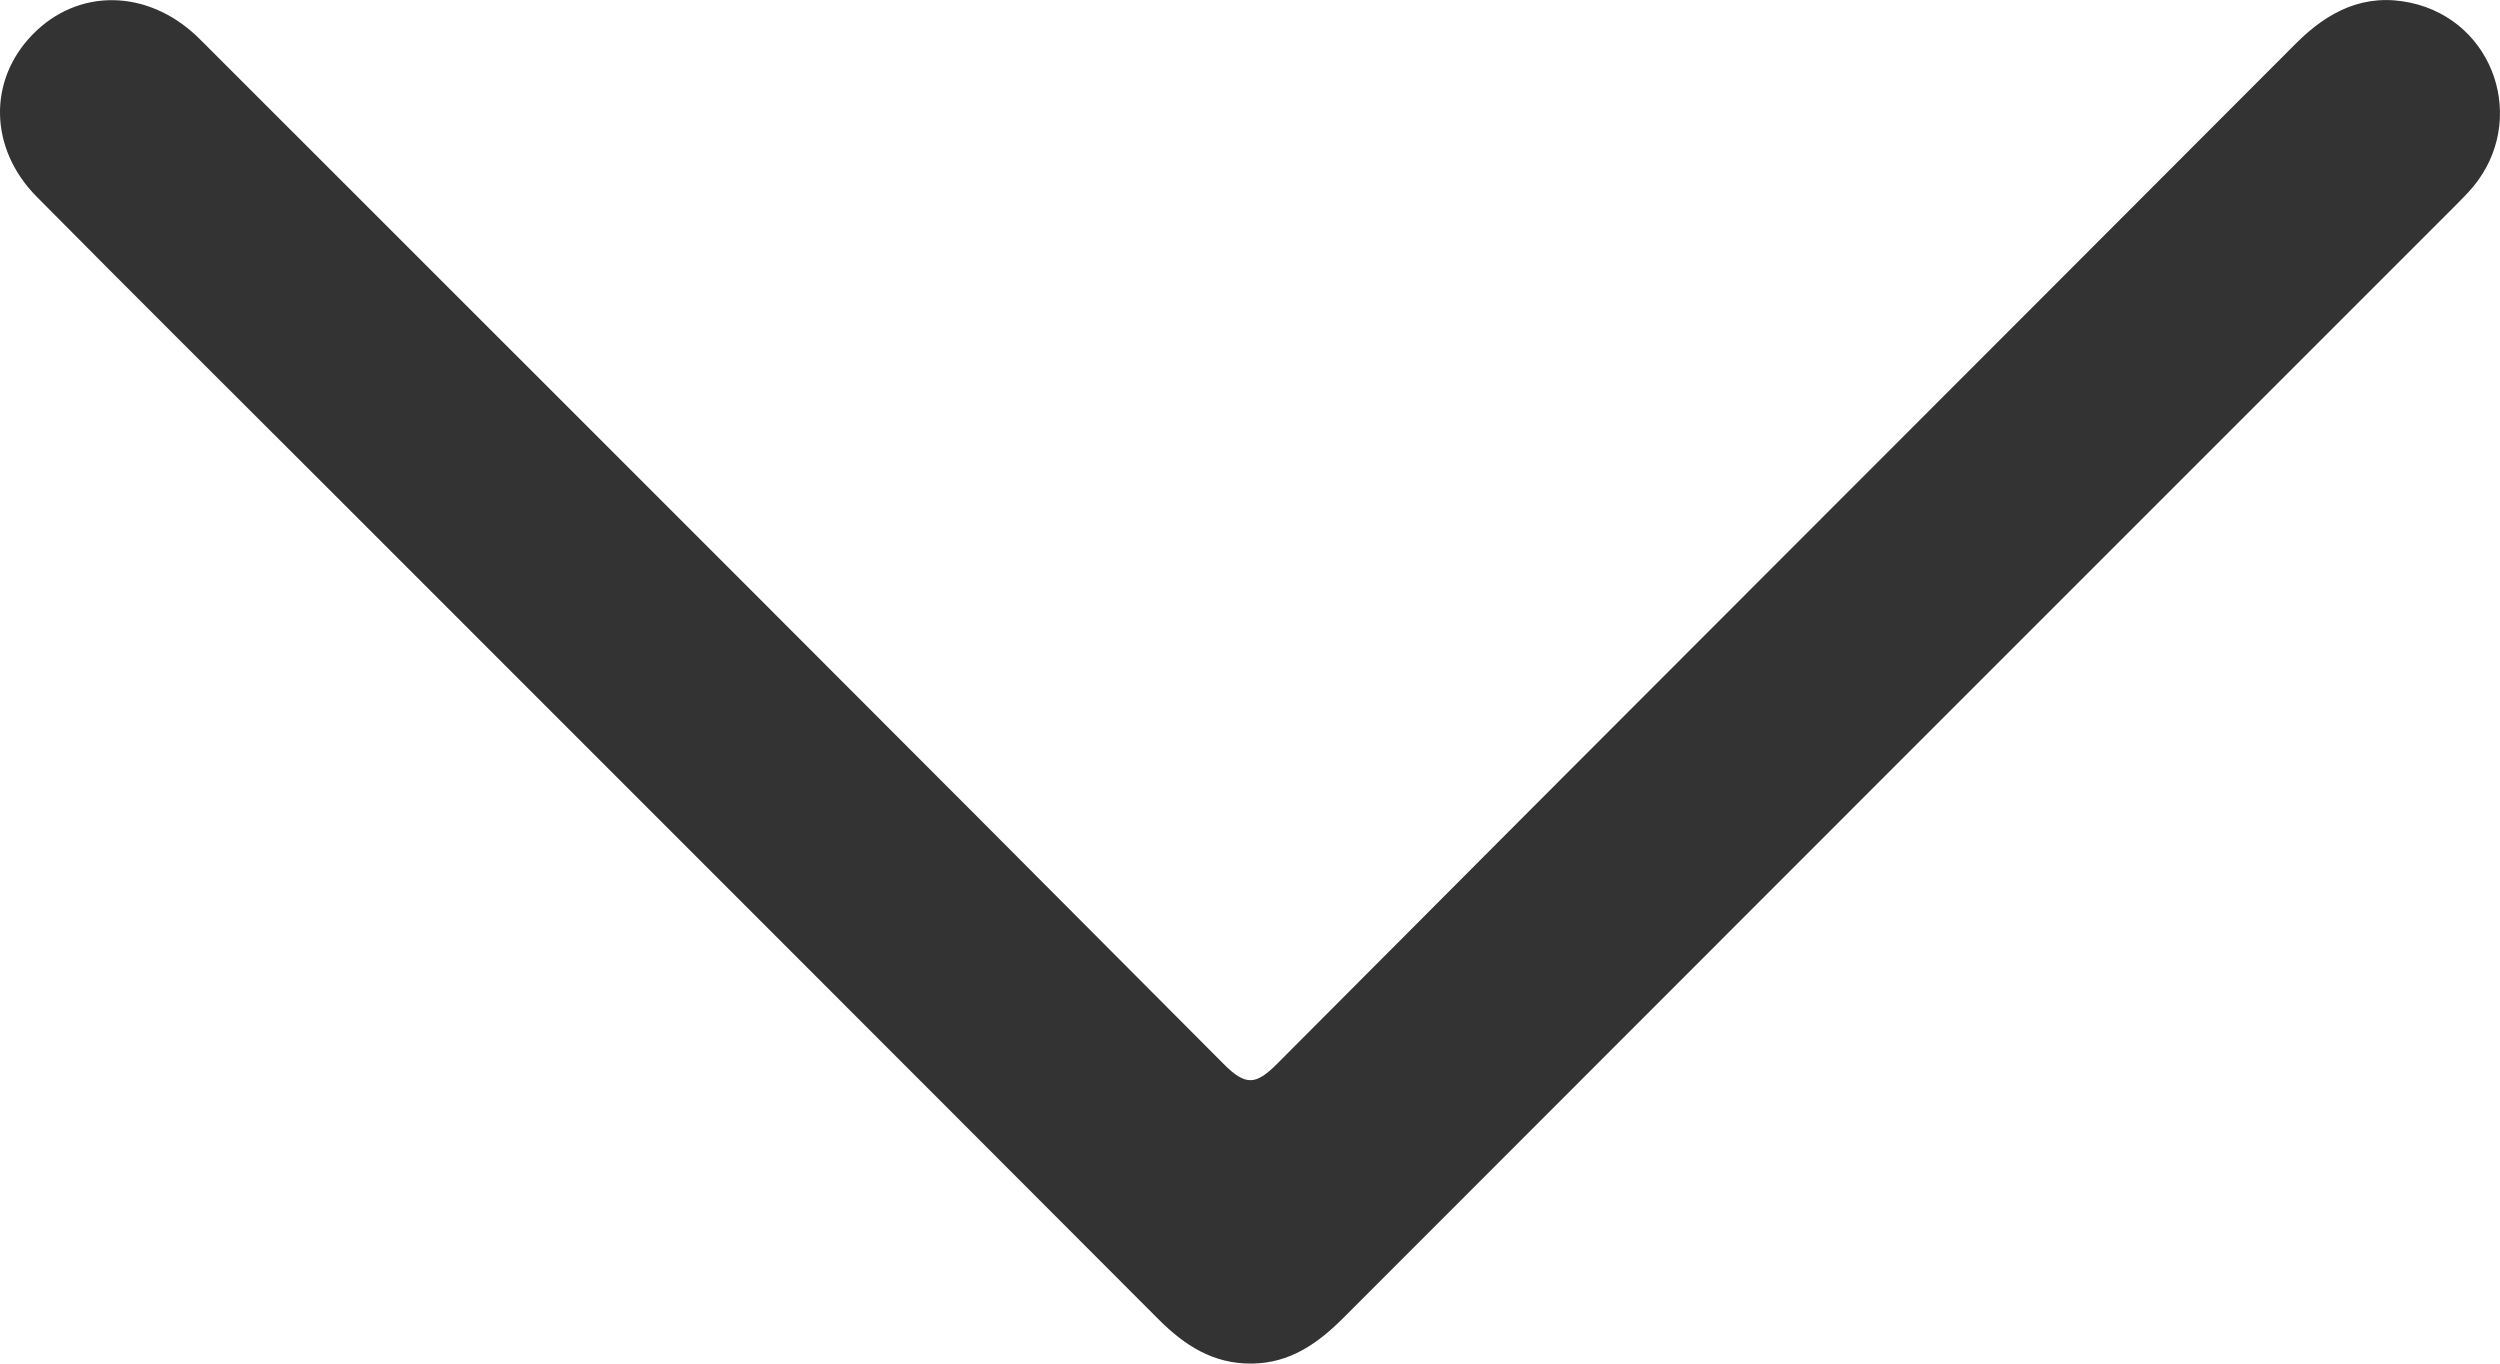<?xml version="1.0" encoding="utf-8"?>
<!-- Generator: Adobe Illustrator 25.2.2, SVG Export Plug-In . SVG Version: 6.00 Build 0)  -->
<svg version="1.1" id="Layer_1" xmlns="http://www.w3.org/2000/svg" xmlns:xlink="http://www.w3.org/1999/xlink" x="0px" y="0px"
	 viewBox="0 0 263.37 143.65" style="enable-background:new 0 0 263.37 143.65;" xml:space="preserve">
<style type="text/css">
	.st0{fill:#333333;}
</style>
<g>
	<path class="st0" d="M131.85,143.65c-4.03,0.04-7.04-1.9-9.8-4.66C92.72,109.59,63.35,80.25,34,50.89
		C23.95,40.84,13.86,30.82,3.86,20.72C-1.16,15.64-1.26,8.46,3.42,3.65c4.78-4.92,12.07-4.83,17.35,0.2
		c0.54,0.52,1.06,1.05,1.59,1.58C57.9,40.96,93.46,76.46,128.9,112.08c2.36,2.38,3.43,2.21,5.68-0.05
		c35.72-35.87,71.55-71.63,107.3-107.46c3.42-3.42,7.24-5.32,12.07-4.28c8.86,1.91,12.38,12.43,6.57,19.41
		c-0.64,0.76-1.36,1.46-2.06,2.17c-38.97,38.97-77.94,77.93-116.89,116.92C138.84,141.53,135.89,143.62,131.85,143.65z"/>
</g>
</svg>
